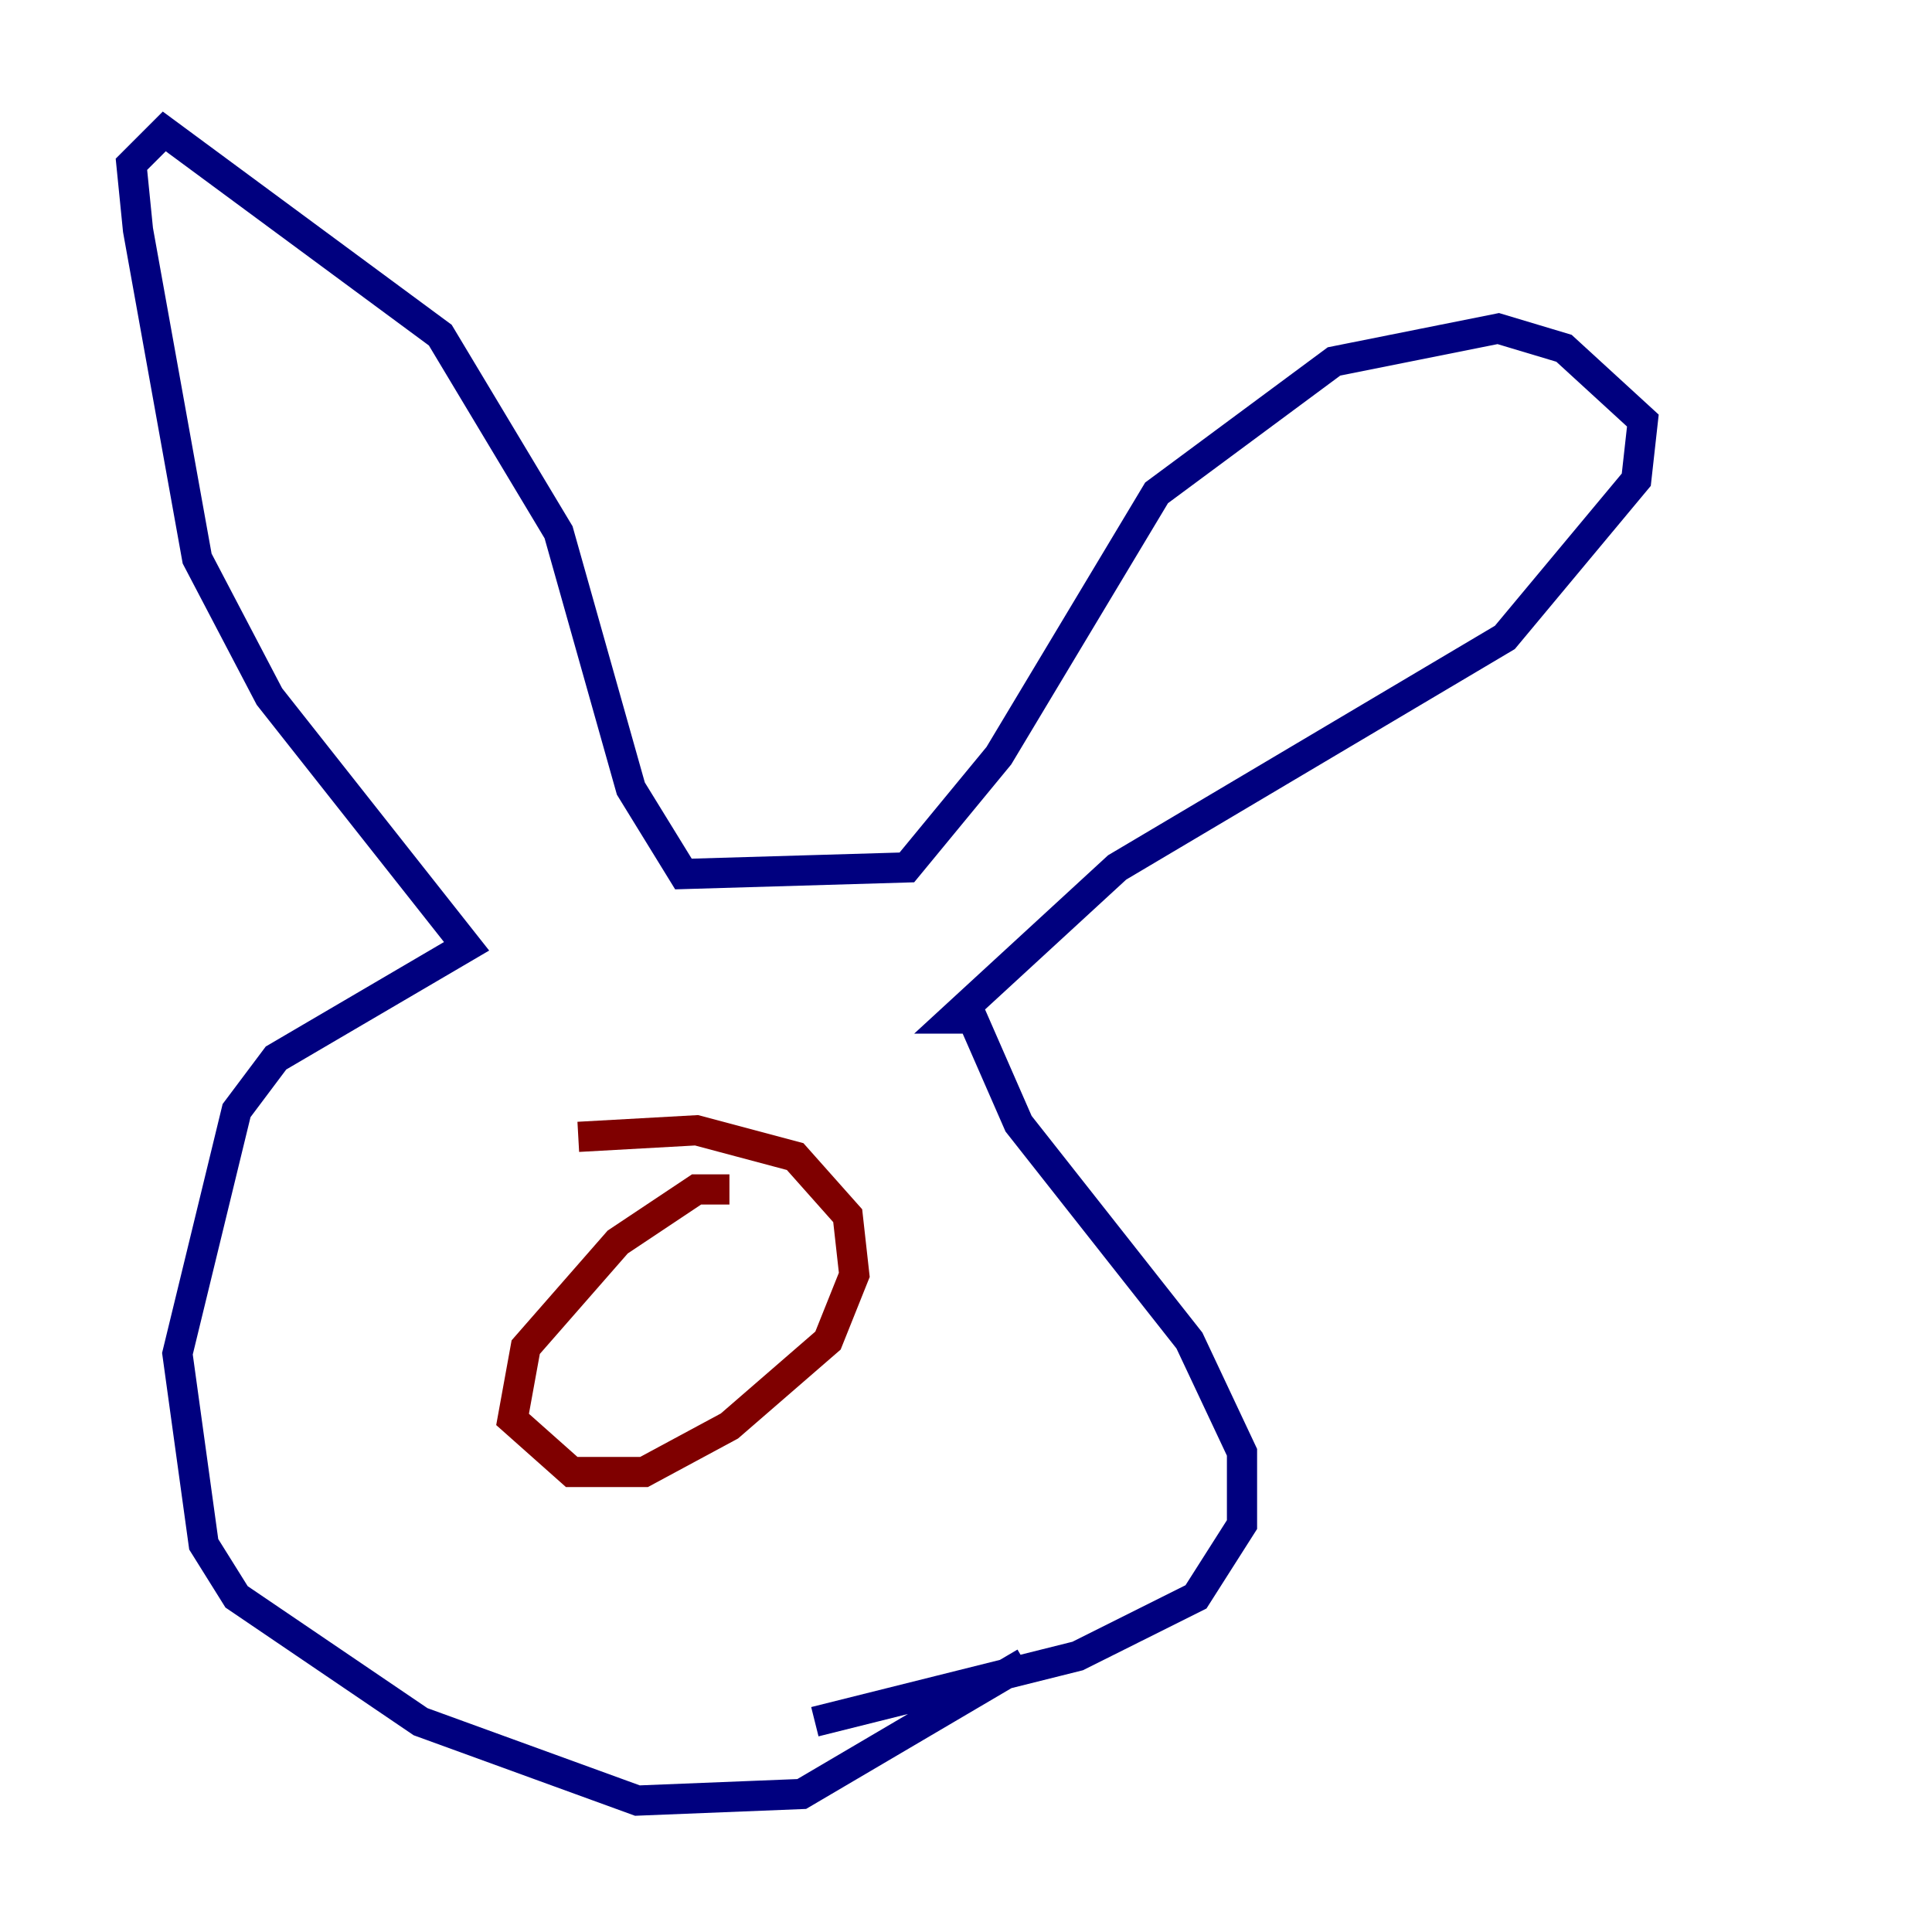 <?xml version="1.0" encoding="utf-8" ?>
<svg baseProfile="tiny" height="128" version="1.2" viewBox="0,0,128,128" width="128" xmlns="http://www.w3.org/2000/svg" xmlns:ev="http://www.w3.org/2001/xml-events" xmlns:xlink="http://www.w3.org/1999/xlink"><defs /><polyline fill="none" points="67.918,110.15 53.116,118.857 42.231,119.293 27.864,114.068 15.674,105.796 13.497,102.313 11.755,89.687 15.674,73.578 18.286,70.095 30.912,62.694 17.85,46.15 13.061,37.007 9.143,15.238 8.707,10.884 10.884,8.707 29.17,22.204 37.007,35.265 41.796,52.245 45.279,57.905 60.082,57.469 66.177,50.068 76.626,32.653 88.381,23.946 99.265,21.769 103.619,23.075 108.844,27.864 108.408,31.782 99.701,42.231 74.014,57.469 63.129,67.483 64.435,67.483 67.483,74.449 78.803,88.816 82.286,96.218 82.286,101.007 79.238,105.796 71.401,109.714 53.986,114.068" stroke="#00007f" stroke-width="2" /><polyline fill="none" points="48.327,78.803 46.15,78.803 40.925,82.286 34.83,89.252 33.959,94.041 37.878,97.524 42.667,97.524 48.327,94.476 54.857,88.816 56.599,84.463 56.163,80.544 52.68,76.626 46.15,74.884 38.313,75.32" stroke="#7f0000" stroke-width="2" /></svg>